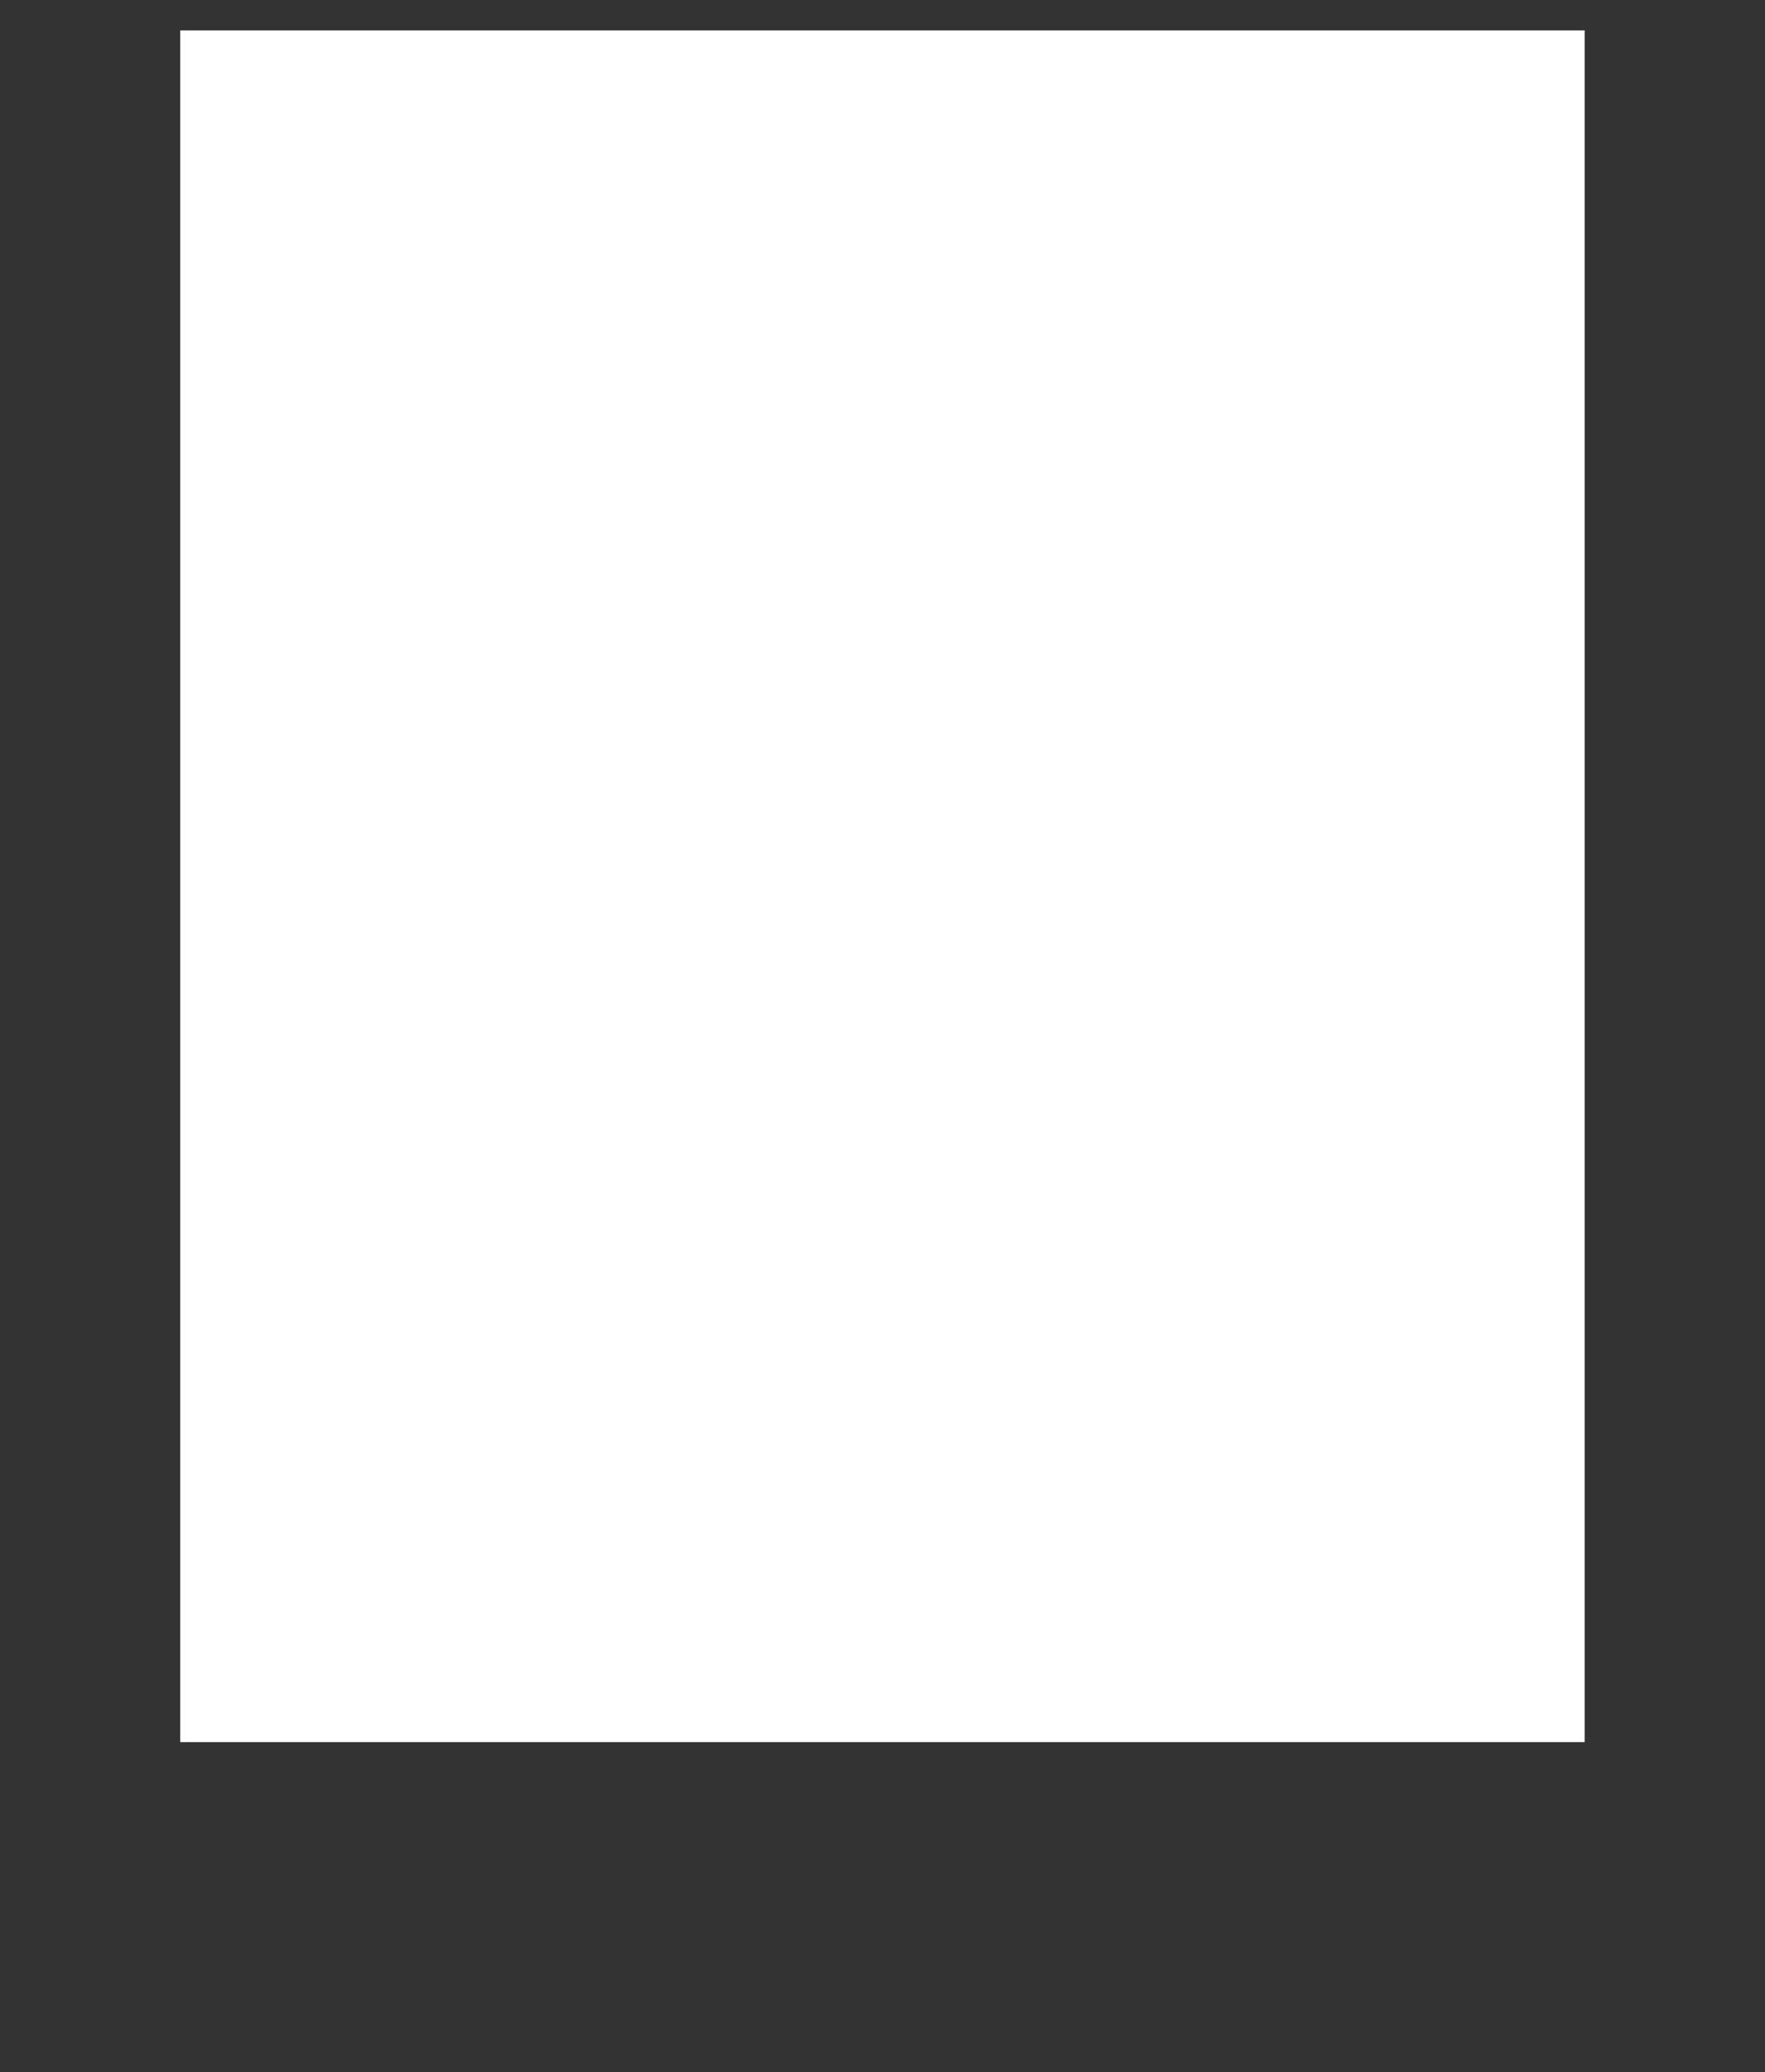 <svg xmlns="http://www.w3.org/2000/svg" viewBox="0 0 930 1092" width="930" height="1092">
	<rect x="0" y="0" width="930" height="1092" fill="#333333" stroke="none"/>
	<defs>
		<clipPath clipPathUnits="userSpaceOnUse" id="cp1">
			<path d="M-727 -4001L1193 -4001L1193 3536L-727 3536Z" />
		</clipPath>
	</defs>
	<style>
		tspan { white-space:pre }
		.shp0 { fill: #ffffff } 
	</style>
	<g id="Home Page – 3 copy" clip-path="url(#cp1)">
		<path id="-e-Rectangle 51 copy" class="shp0" d="M94.97,918h740v-902h-740z" />
	</g>
</svg>